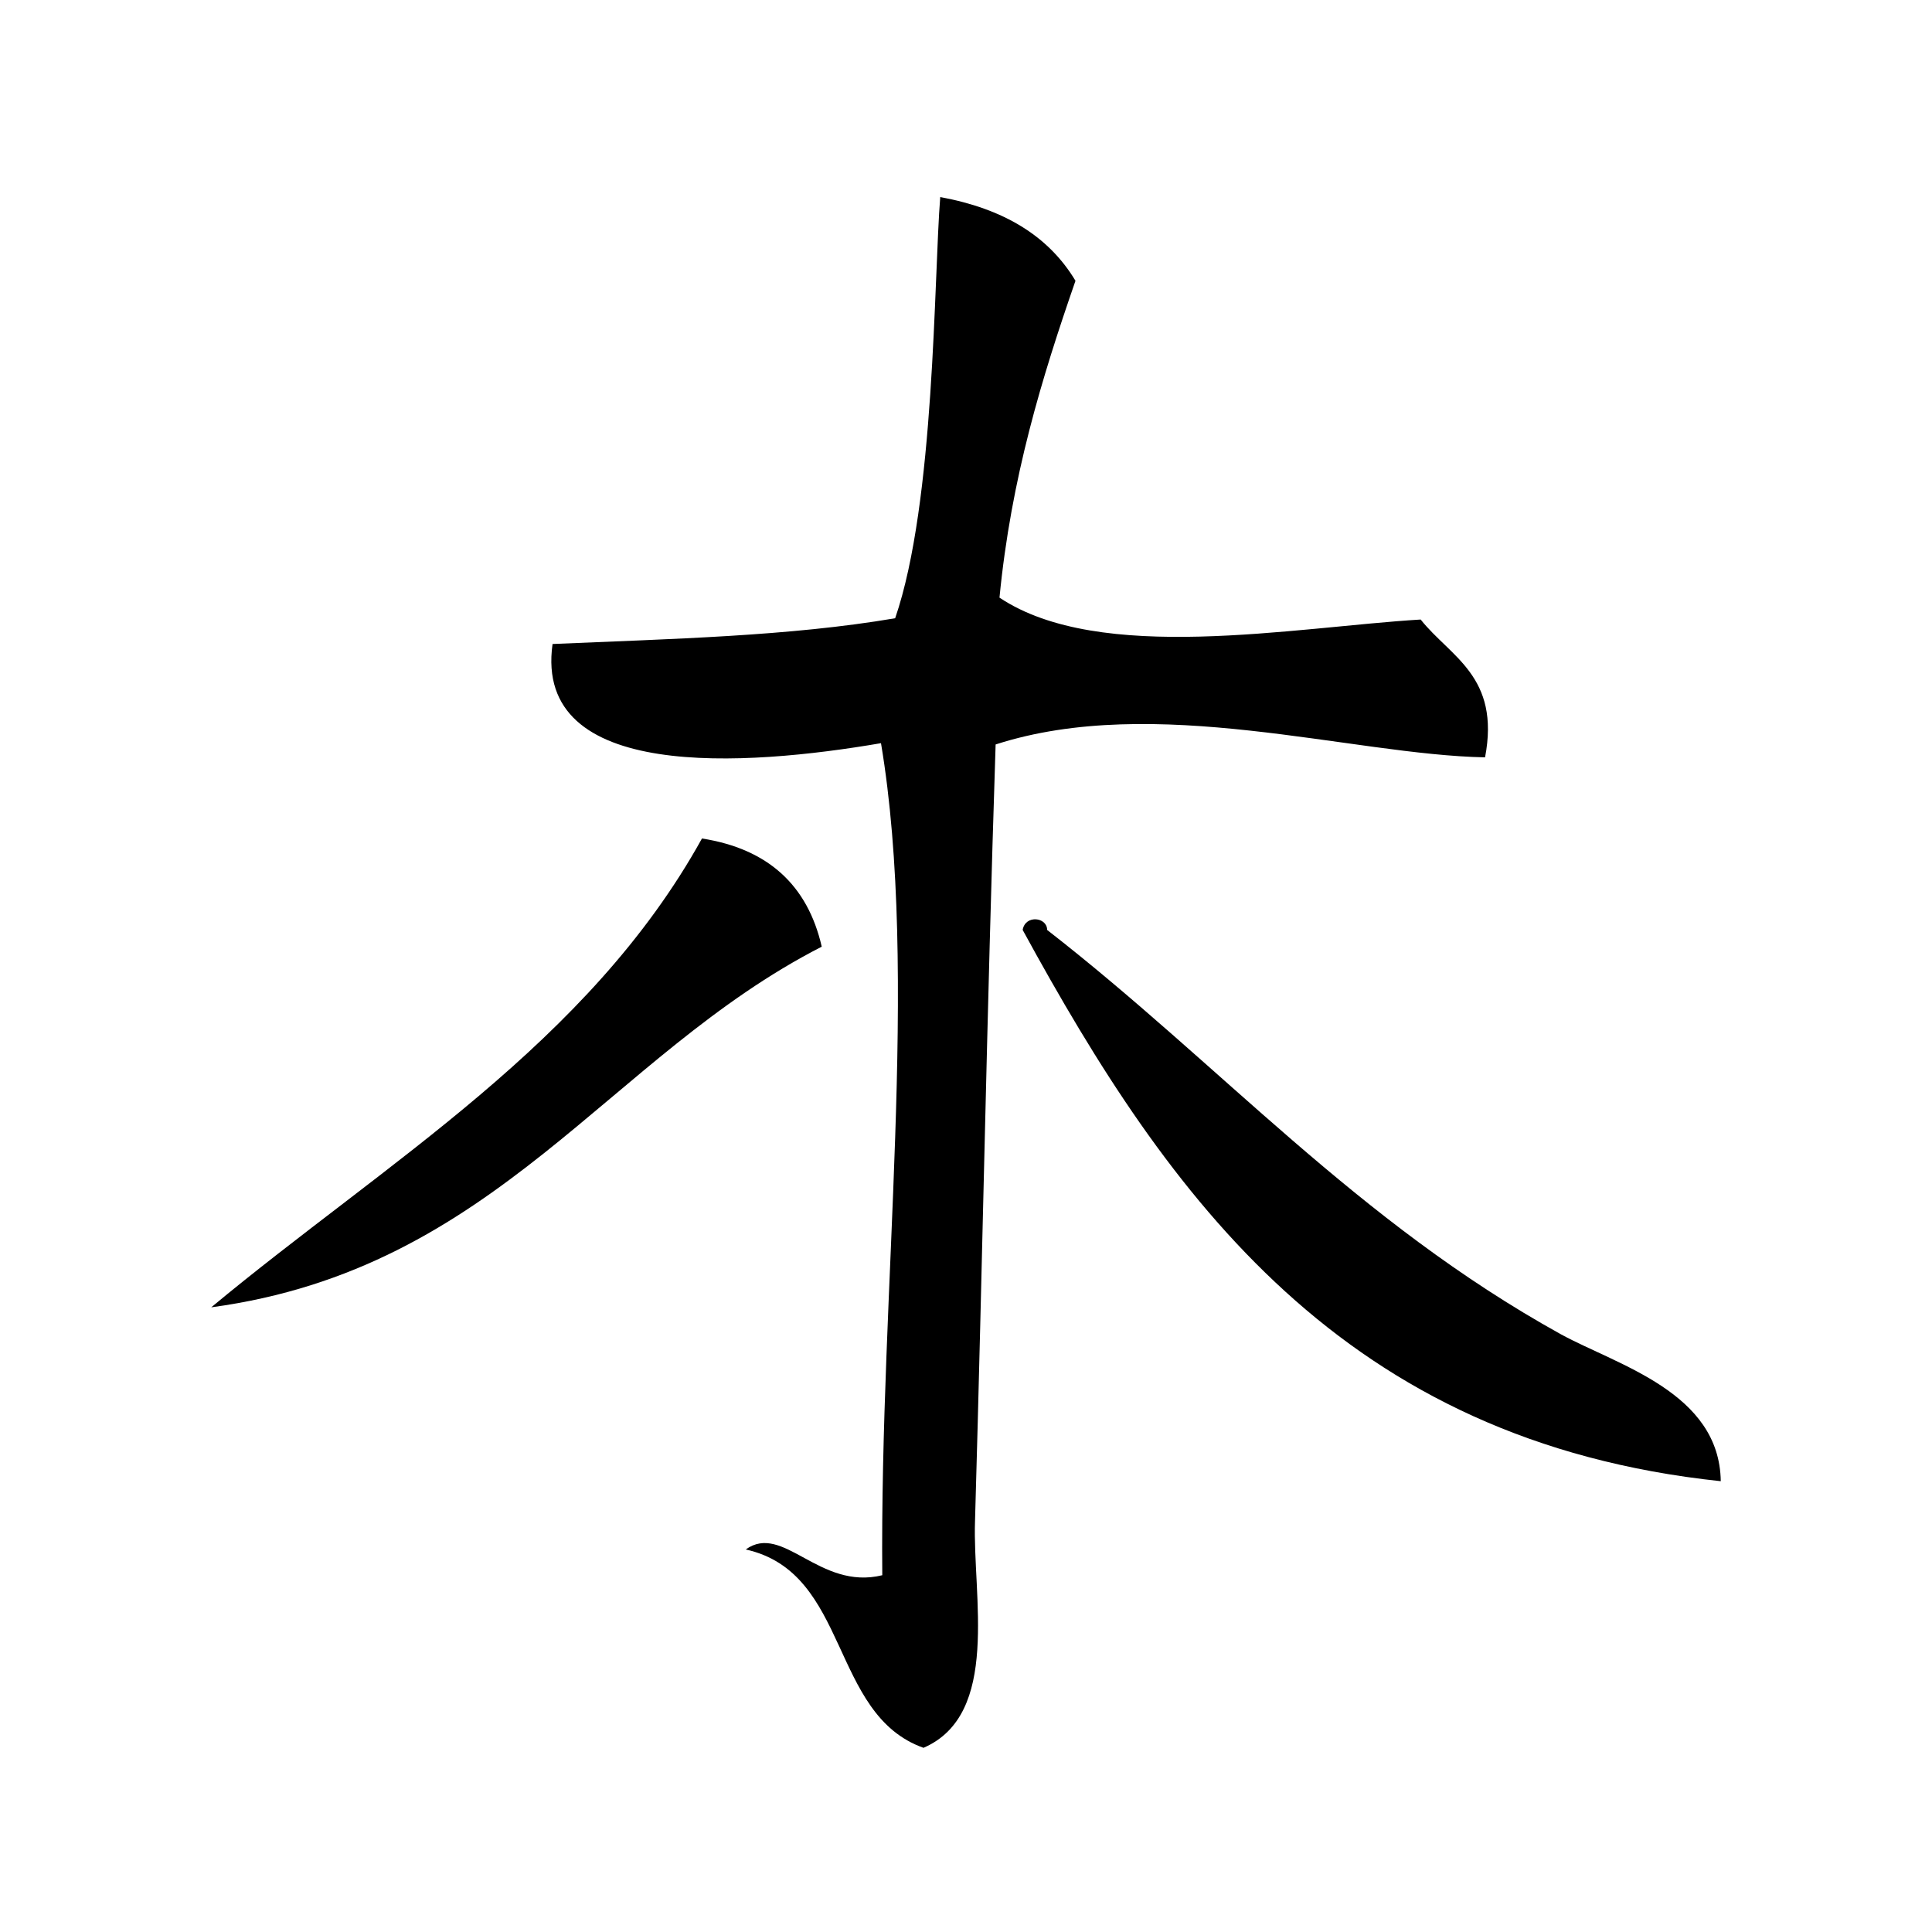 <?xml version="1.0" encoding="utf-8"?>
<!-- Generator: Adobe Illustrator 26.5.0, SVG Export Plug-In . SVG Version: 6.00 Build 0)  -->
<svg version="1.1" id="Layer_1" xmlns="http://www.w3.org/2000/svg" xmlns:xlink="http://www.w3.org/1999/xlink" x="0px" y="0px"
	 viewBox="0 0 150 150" style="enable-background:new 0 0 150 150;" xml:space="preserve">
<g>
	<path d="M77.3,57.8c12.4-4,27.6,0.8,38,1c1.2-6.3-2.7-7.8-5-10.7c-9.9,0.6-24.9,3.5-32.7-1.7c0.9-9.3,3.3-17.1,5.9-24.6
		c-2.1-3.5-5.6-5.6-10.5-6.5c-0.5,6.2-0.4,23.7-3.5,32.7c-8.2,1.4-17.4,1.6-26.6,2c-1.5,10.7,15,9.5,25.5,7.7
		c3,17.9-0.1,42.3,0.1,64.6c-4.9,1.2-7.7-4.1-10.6-2c8.1,1.8,6.5,12.8,13.8,15.4c6-2.6,3.8-11.8,4-17.6
		C76.3,97.3,76.6,79.3,77.3,57.8z"/>
	<path d="M54.5,65.1C45.7,81,30,90.2,16.4,101.5C38.6,98.5,47.2,82,63.8,73.5C62.7,68.7,59.6,65.9,54.5,65.1z"/>
	<path d="M121.2,103.6c-15.9-8.8-26.4-20.9-39.9-31.4c0-1-1.7-1.2-1.9,0c11.4,20.9,24.9,39.7,54.2,42.8
		C133.5,108.1,125.6,106,121.2,103.6z"/>
</g>
</svg>

